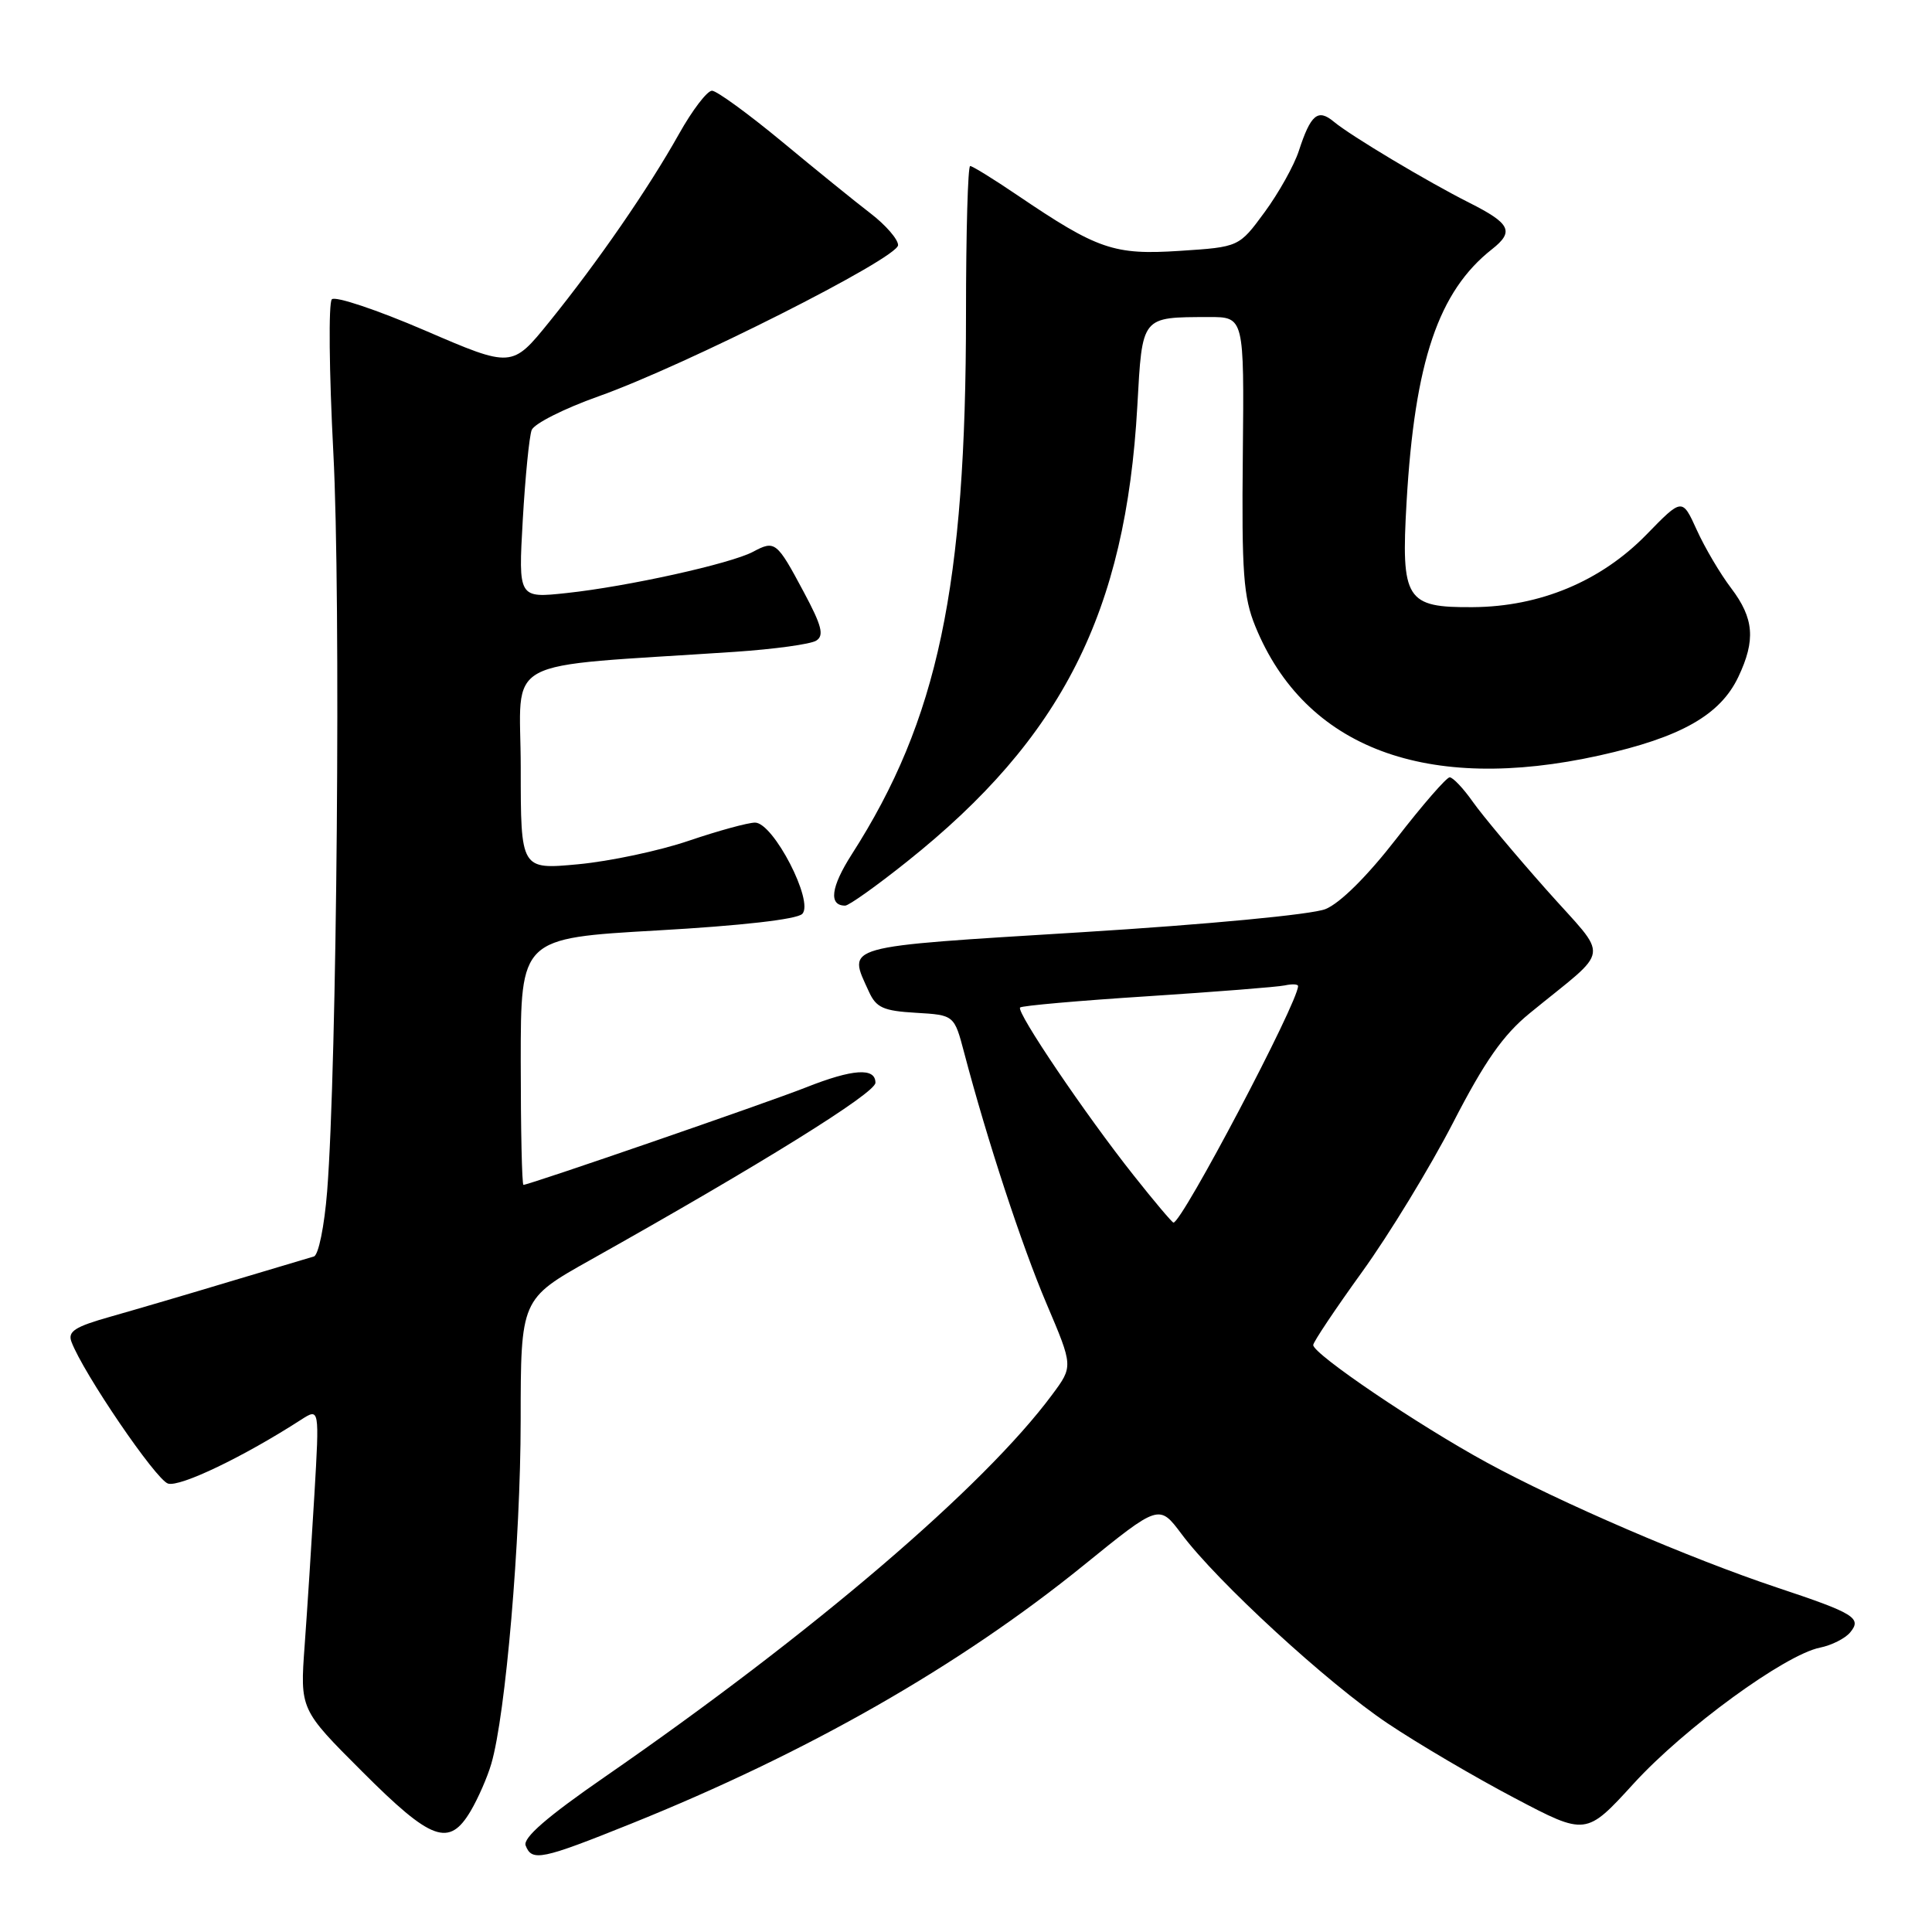 <?xml version="1.0" encoding="UTF-8" standalone="no"?>
<!DOCTYPE svg PUBLIC "-//W3C//DTD SVG 1.1//EN" "http://www.w3.org/Graphics/SVG/1.1/DTD/svg11.dtd" >
<svg xmlns="http://www.w3.org/2000/svg" xmlns:xlink="http://www.w3.org/1999/xlink" version="1.1" viewBox="0 0 256 256">
 <g >
 <path fill="currentColor"
d=" M 83.65 241.64 C 106.96 232.26 127.08 220.78 143.55 207.44 C 153.59 199.30 153.59 199.30 156.55 203.25 C 161.25 209.56 175.96 223.07 183.89 228.37 C 187.89 231.05 195.44 235.49 200.67 238.24 C 210.16 243.24 210.16 243.24 216.48 236.32 C 223.20 228.96 236.52 219.25 241.16 218.32 C 242.70 218.01 244.50 217.10 245.16 216.30 C 246.74 214.40 245.72 213.77 235.50 210.37 C 223.98 206.53 206.72 199.10 196.95 193.76 C 187.86 188.80 173.99 179.41 174.01 178.22 C 174.01 177.83 176.94 173.45 180.51 168.50 C 184.08 163.55 189.49 154.67 192.53 148.78 C 196.72 140.64 199.17 137.14 202.67 134.28 C 213.62 125.31 213.34 127.40 204.91 117.90 C 200.81 113.28 196.42 108.04 195.16 106.25 C 193.90 104.46 192.52 103.00 192.09 103.00 C 191.67 103.00 188.50 106.64 185.05 111.10 C 181.17 116.10 177.57 119.68 175.63 120.46 C 173.83 121.18 160.08 122.49 143.25 123.53 C 111.20 125.51 112.31 125.20 115.14 131.41 C 116.10 133.52 117.05 133.95 121.36 134.20 C 126.44 134.50 126.44 134.50 127.76 139.50 C 130.80 151.05 135.39 165.04 138.68 172.77 C 142.20 181.05 142.20 181.05 139.44 184.77 C 130.40 196.99 107.70 216.39 80.15 235.44 C 72.49 240.73 69.27 243.53 69.65 244.54 C 70.48 246.69 71.74 246.43 83.65 241.64 Z  M 62.37 239.96 C 63.36 238.28 64.59 235.47 65.10 233.71 C 67.00 227.23 68.98 204.06 68.99 188.31 C 69.00 172.13 69.00 172.13 78.25 166.94 C 100.82 154.28 116.00 144.84 116.00 143.47 C 116.00 141.43 113.00 141.63 106.79 144.09 C 101.74 146.09 70.11 157.00 69.36 157.00 C 69.16 157.00 69.00 149.65 69.00 140.66 C 69.00 124.32 69.00 124.32 87.07 123.29 C 98.22 122.66 105.58 121.82 106.30 121.10 C 107.90 119.50 102.48 109.00 100.05 109.00 C 99.12 109.00 95.17 110.08 91.28 111.40 C 87.39 112.73 80.79 114.13 76.60 114.52 C 69.00 115.23 69.00 115.23 69.00 101.75 C 69.00 86.69 65.66 88.50 97.40 86.37 C 102.57 86.02 107.41 85.36 108.15 84.89 C 109.23 84.22 108.90 82.92 106.50 78.44 C 102.93 71.75 102.69 71.56 99.79 73.11 C 96.83 74.69 83.20 77.71 75.09 78.58 C 68.68 79.27 68.68 79.27 69.27 68.88 C 69.60 63.17 70.13 57.81 70.45 56.98 C 70.78 56.14 74.74 54.14 79.27 52.53 C 90.70 48.48 119.00 34.20 119.00 32.48 C 119.00 31.71 117.37 29.83 115.37 28.29 C 113.37 26.76 108.08 22.47 103.62 18.77 C 99.15 15.07 94.98 12.04 94.35 12.02 C 93.71 12.01 91.74 14.59 89.97 17.75 C 85.93 24.96 79.23 34.68 72.80 42.63 C 67.84 48.76 67.84 48.76 56.31 43.79 C 49.97 41.06 44.41 39.20 43.97 39.66 C 43.52 40.12 43.61 49.27 44.17 60.00 C 45.18 79.17 44.65 141.27 43.35 157.84 C 42.98 162.49 42.20 166.32 41.59 166.49 C 40.99 166.66 36.00 168.15 30.50 169.80 C 25.00 171.46 17.87 173.55 14.66 174.46 C 9.91 175.80 8.95 176.42 9.47 177.80 C 11.03 181.95 20.65 196.07 22.26 196.58 C 23.84 197.08 32.29 193.03 39.91 188.11 C 42.33 186.56 42.33 186.56 41.66 198.03 C 41.29 204.34 40.71 213.33 40.37 218.00 C 39.75 226.51 39.75 226.51 48.00 234.75 C 57.19 243.95 59.51 244.79 62.37 239.96 Z  M 120.18 114.17 C 140.74 97.79 149.17 81.13 150.70 53.83 C 151.37 41.80 151.18 42.04 160.18 42.01 C 164.86 42.00 164.86 42.00 164.68 60.25 C 164.52 75.94 164.76 79.13 166.34 83.00 C 172.93 99.13 189.06 105.18 211.95 100.10 C 222.71 97.71 227.94 94.75 230.34 89.69 C 232.65 84.82 232.42 81.94 229.39 77.94 C 227.95 76.05 225.90 72.58 224.84 70.24 C 222.90 65.97 222.90 65.97 218.16 70.84 C 212.14 77.01 204.07 80.39 195.17 80.45 C 186.28 80.52 185.63 79.49 186.38 66.50 C 187.46 47.88 190.60 38.61 197.70 33.02 C 200.67 30.68 200.16 29.62 194.68 26.86 C 189.14 24.07 178.95 17.98 176.73 16.12 C 174.62 14.37 173.68 15.16 172.10 20.00 C 171.47 21.93 169.43 25.58 167.57 28.11 C 164.18 32.73 164.18 32.73 156.34 33.24 C 147.60 33.81 145.46 33.08 134.80 25.86 C 131.67 23.74 128.86 22.00 128.55 22.00 C 128.25 22.00 128.00 30.79 128.00 41.54 C 128.00 77.78 124.28 95.39 112.86 113.21 C 110.09 117.54 109.77 120.00 111.99 120.00 C 112.48 120.00 116.16 117.38 120.18 114.17 Z  M 150.22 155.75 C 143.84 147.71 134.61 134.06 135.17 133.50 C 135.40 133.26 143.00 132.59 152.05 132.01 C 161.10 131.42 169.29 130.78 170.25 130.57 C 171.21 130.36 172.00 130.40 172.00 130.66 C 172.00 132.83 156.63 162.00 155.49 162.00 C 155.32 162.00 152.94 159.19 150.22 155.75 Z "/>
</g>
</svg>
